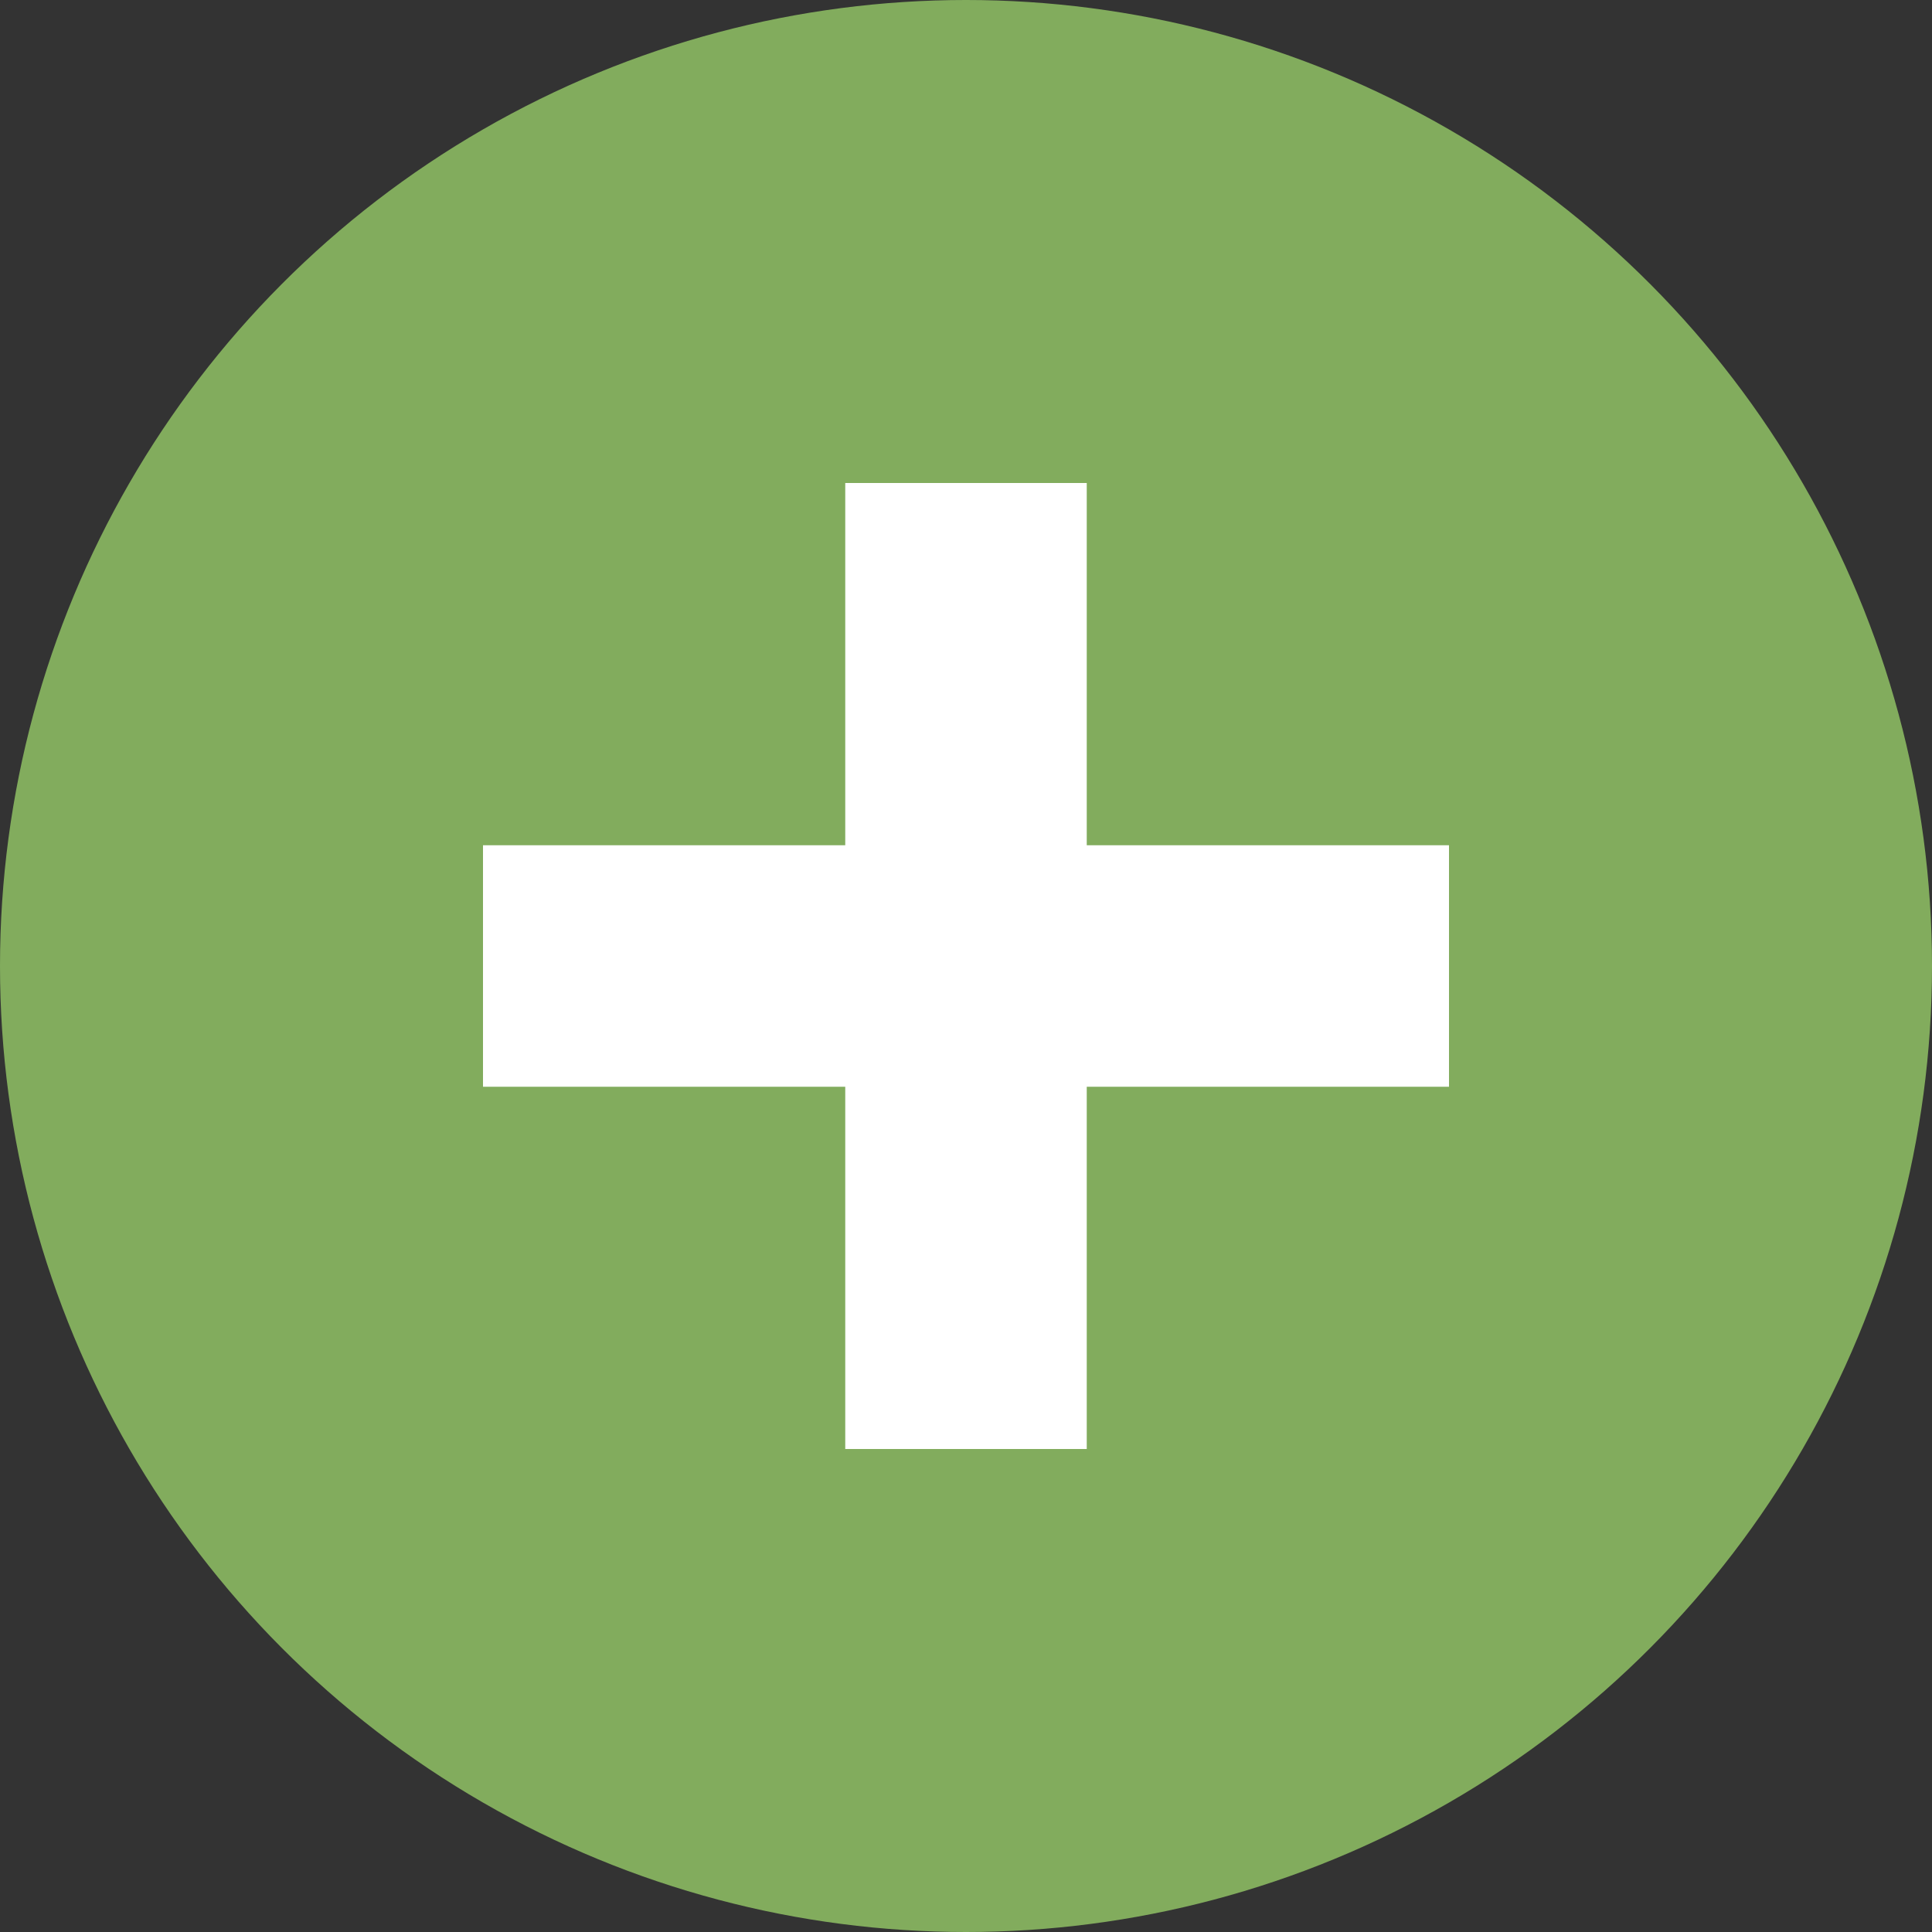 <svg width="16" height="16" version="1.1" viewBox="0 0 16 16" xmlns="http://www.w3.org/2000/svg">
 <rect x="0" y="0" width="16" height="16" fill="#333333" stroke="none"/>
 <circle cx="8" cy="8" r="8" fill="#82ac5d"/>
 <path d="m7 4v3h-3v2h3v3h2v-3h3v-2h-3v-3z" fill="#ffffff"/>
</svg>
